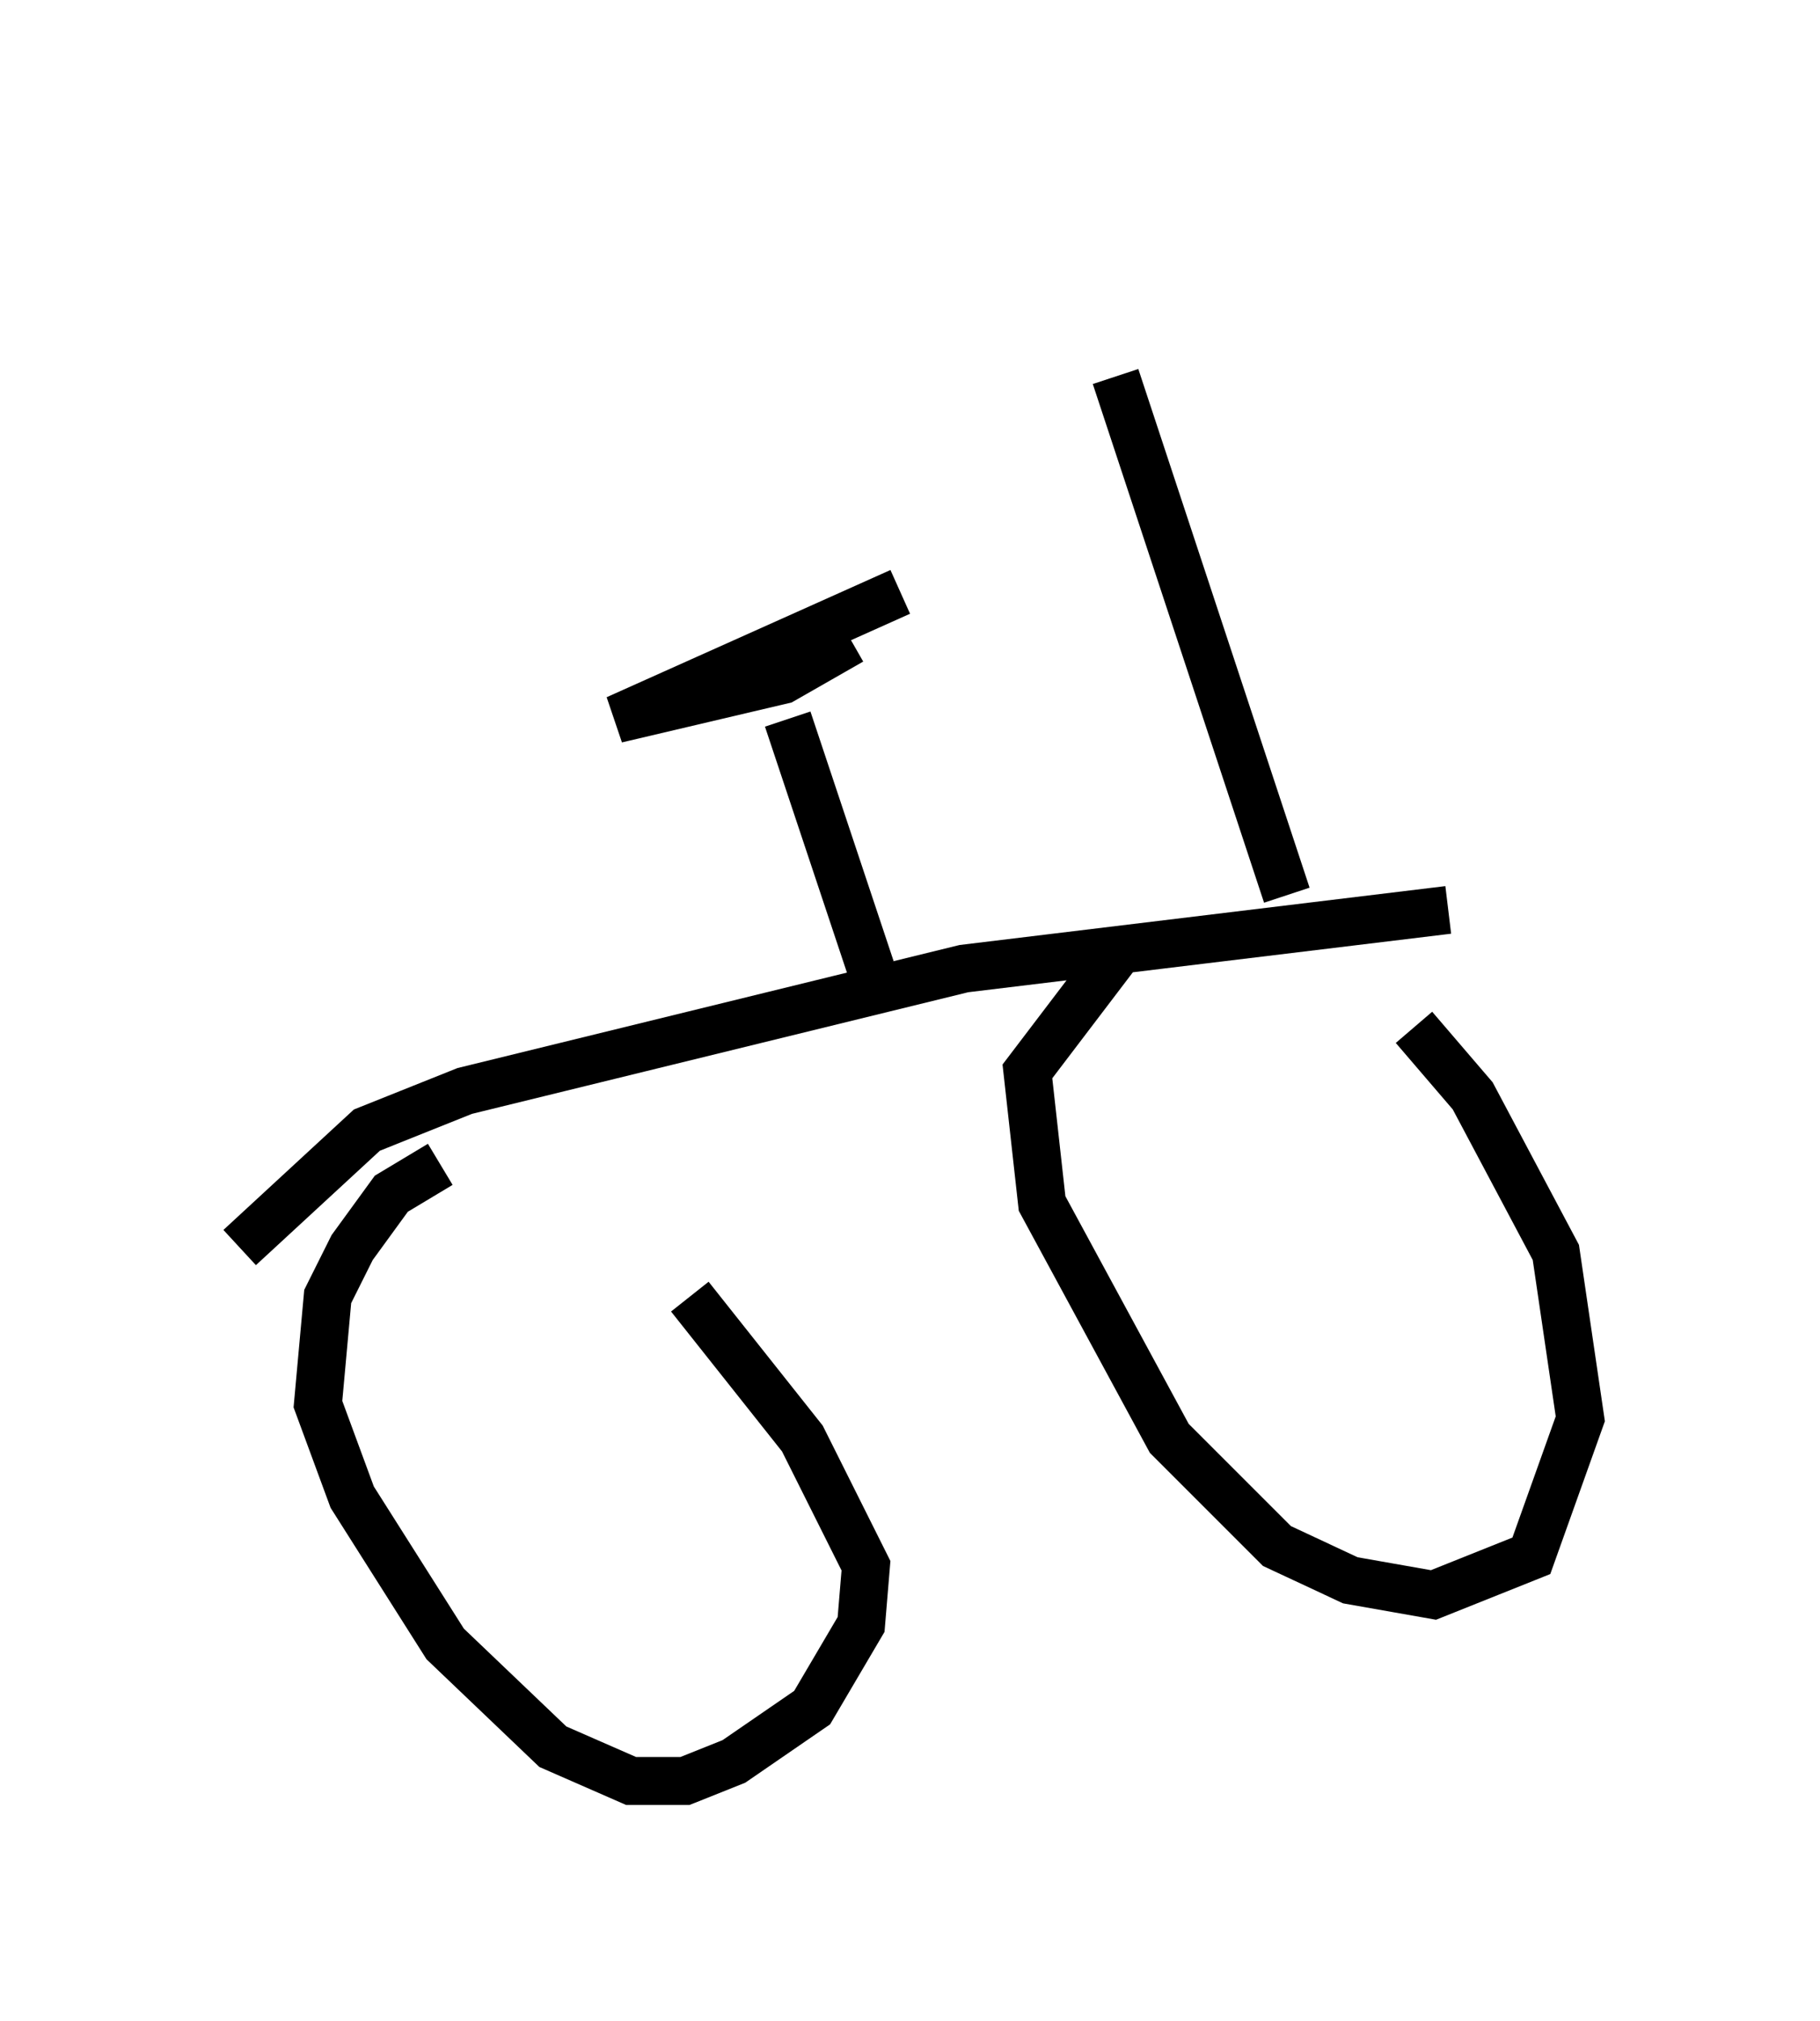 <?xml version="1.0" encoding="utf-8" ?>
<svg baseProfile="full" height="42.157" version="1.1" width="37.971" xmlns="http://www.w3.org/2000/svg" xmlns:ev="http://www.w3.org/2001/xml-events" xmlns:xlink="http://www.w3.org/1999/xlink"><defs /><rect fill="white" height="42.157" width="37.971" x="0" y="0" /><path d="M11.84, 25.213 m2.552, 1.838 l2.348, 2.96 1.327, 2.654 l-0.102, 1.225 -1.021, 1.735 l-1.633, 1.123 -1.021, 0.408 l-1.123, 0.0 -1.633, -0.715 l-2.246, -2.144 -1.94, -3.063 l-0.715, -1.94 0.204, -2.246 l0.51, -1.021 0.817, -1.123 l1.021, -0.613 m20.315, -2.858 l1.225, 1.429 1.735, 3.267 l0.51, 3.471 -1.021, 2.858 l-2.042, 0.817 -1.735, -0.306 l-1.531, -0.715 -2.246, -2.246 l-2.654, -4.9 -0.306, -2.756 l1.94, -2.552 m-18.375, 6.227 l2.654, -2.45 2.042, -0.817 l10.413, -2.552 10.106, -1.225 m-12.046, 1.225 l-1.735, -5.206 m2.348, -2.654 l-5.921, 2.654 3.471, -0.817 l1.429, -0.817 m9.086, 5.308 l-3.573, -10.821 m4.39, -2.858 " fill="none" stroke="black" stroke-width="1" /></svg>